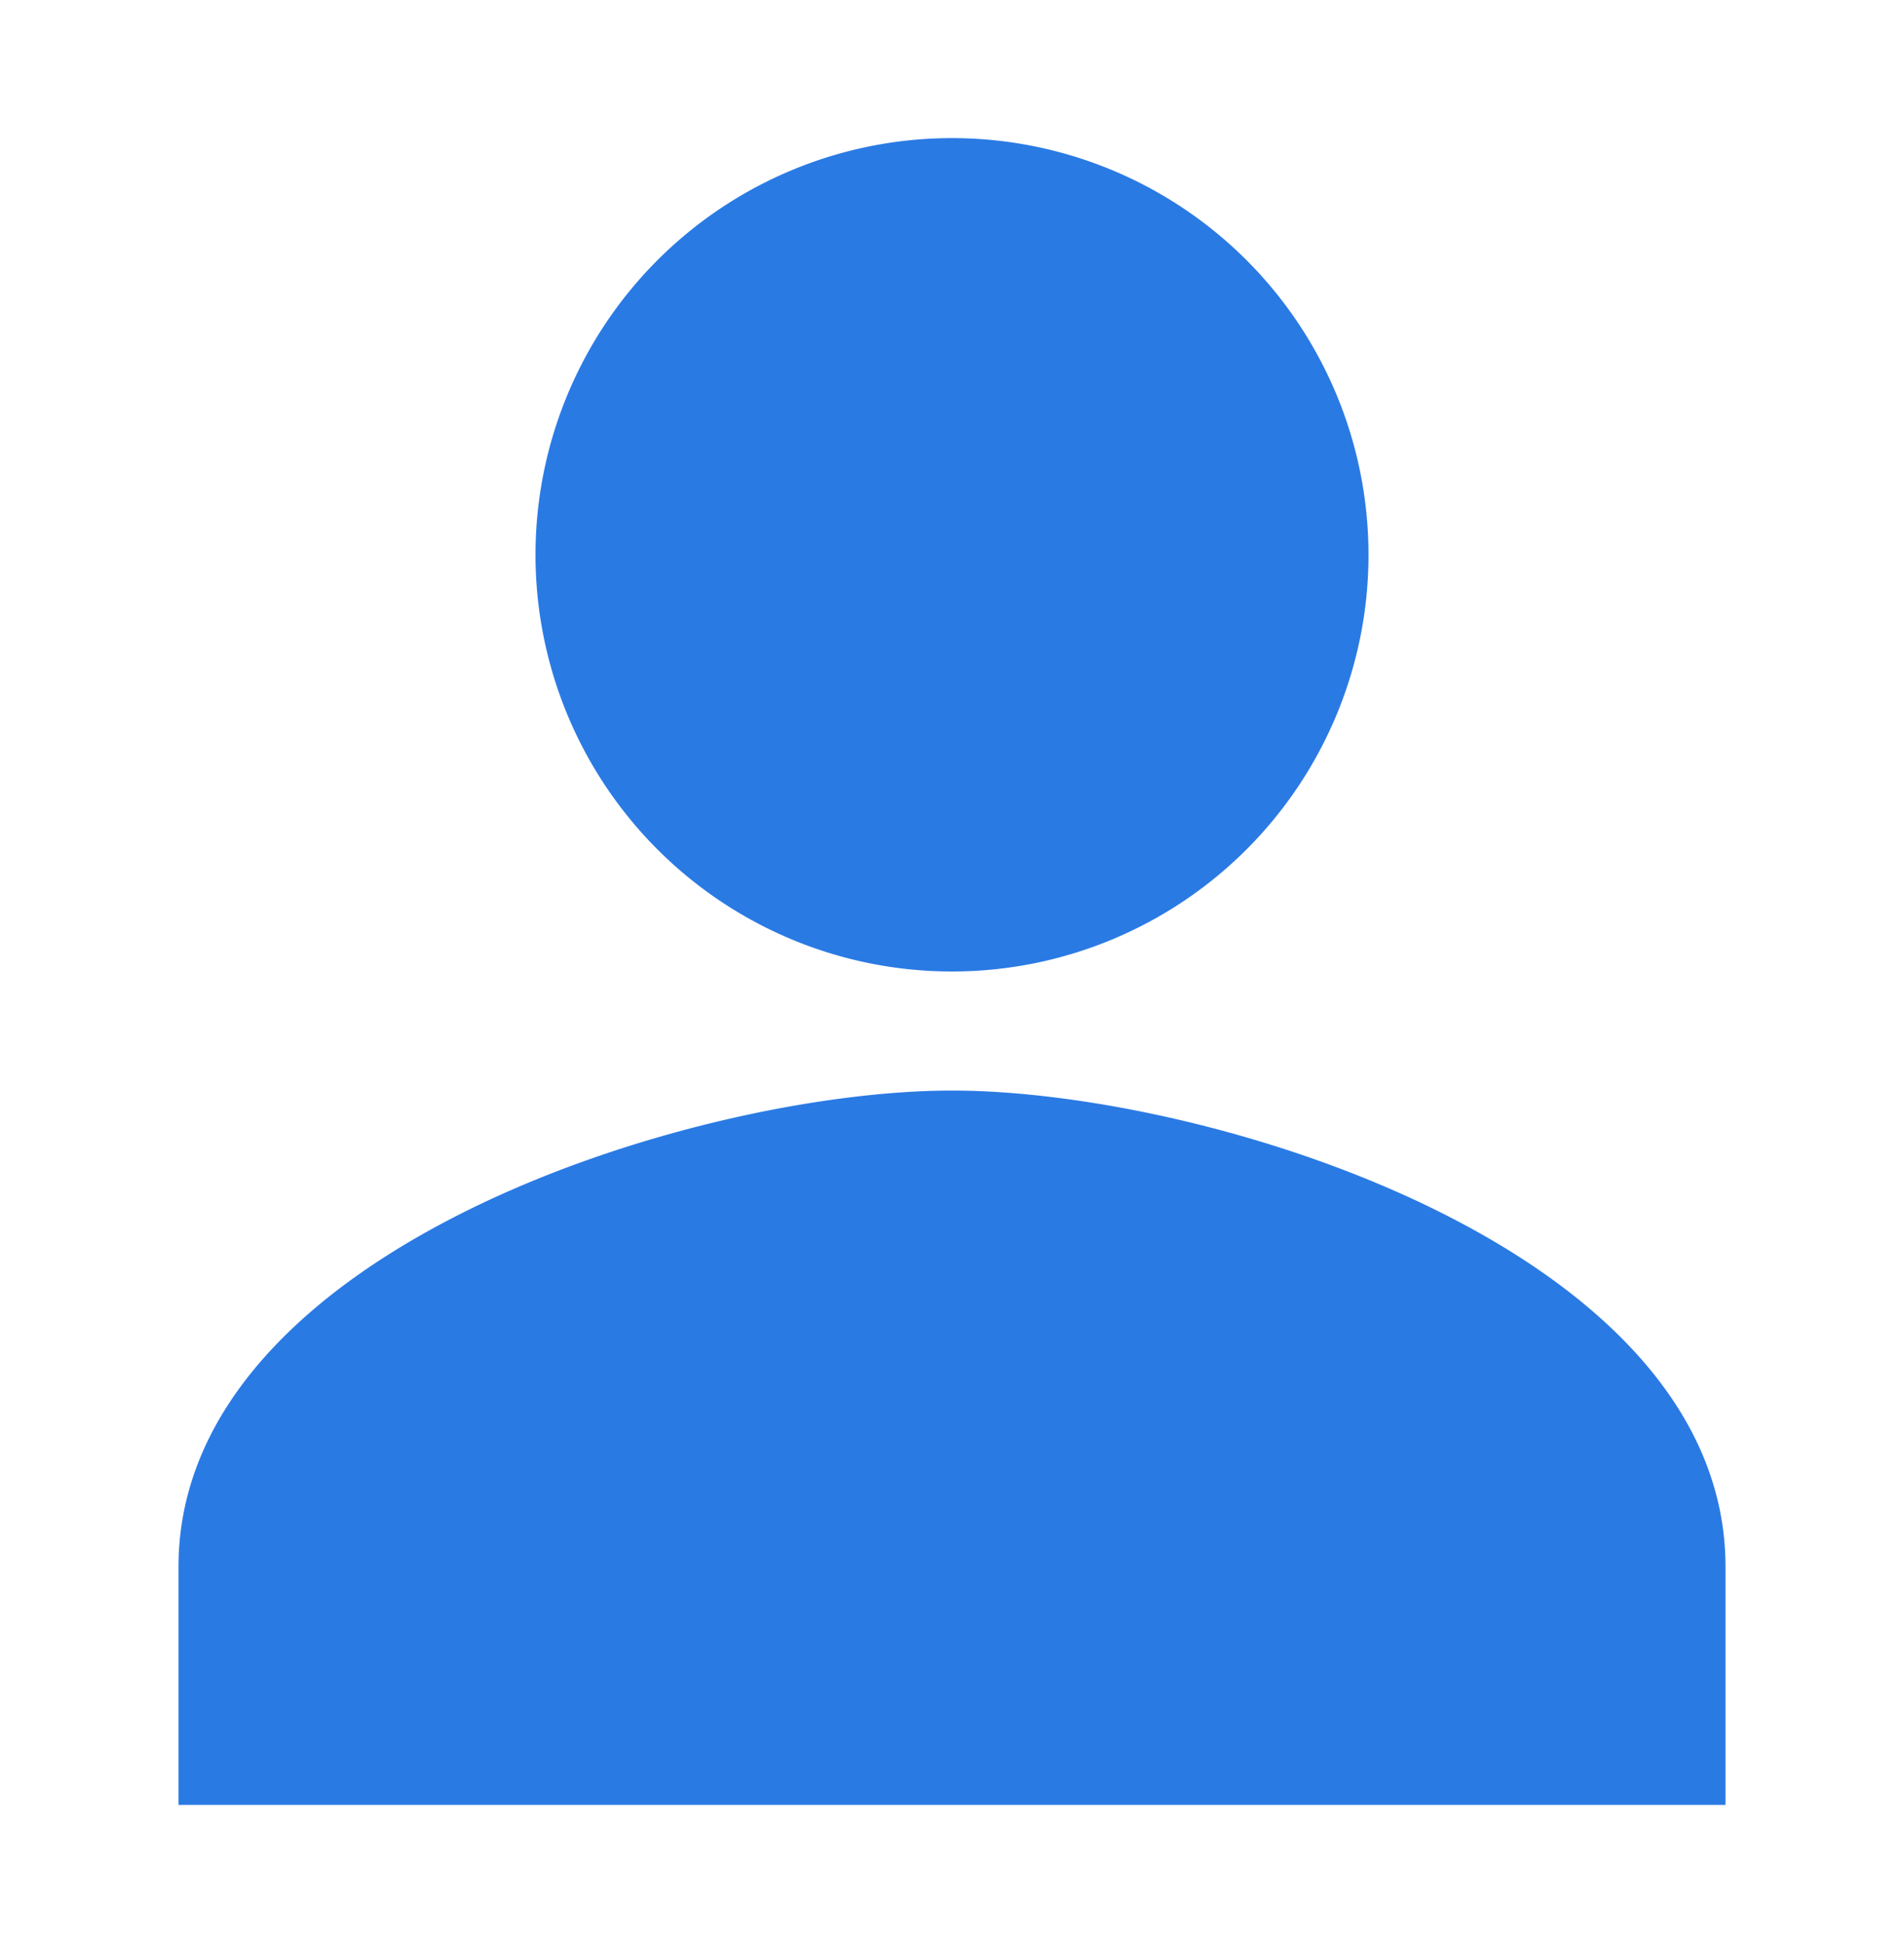 <svg width="50" height="51" xmlns="http://www.w3.org/2000/svg" class="ionicon" viewBox="0 0 512 512"><path d="M256 256a112 112 0 10-112-112 112 112 0 00112 112zm0 32c-69.42 0-208 42.88-208 128v64h416v-64c0-85.12-138.58-128-208-128z" fill="#2A7AE4"/></svg>